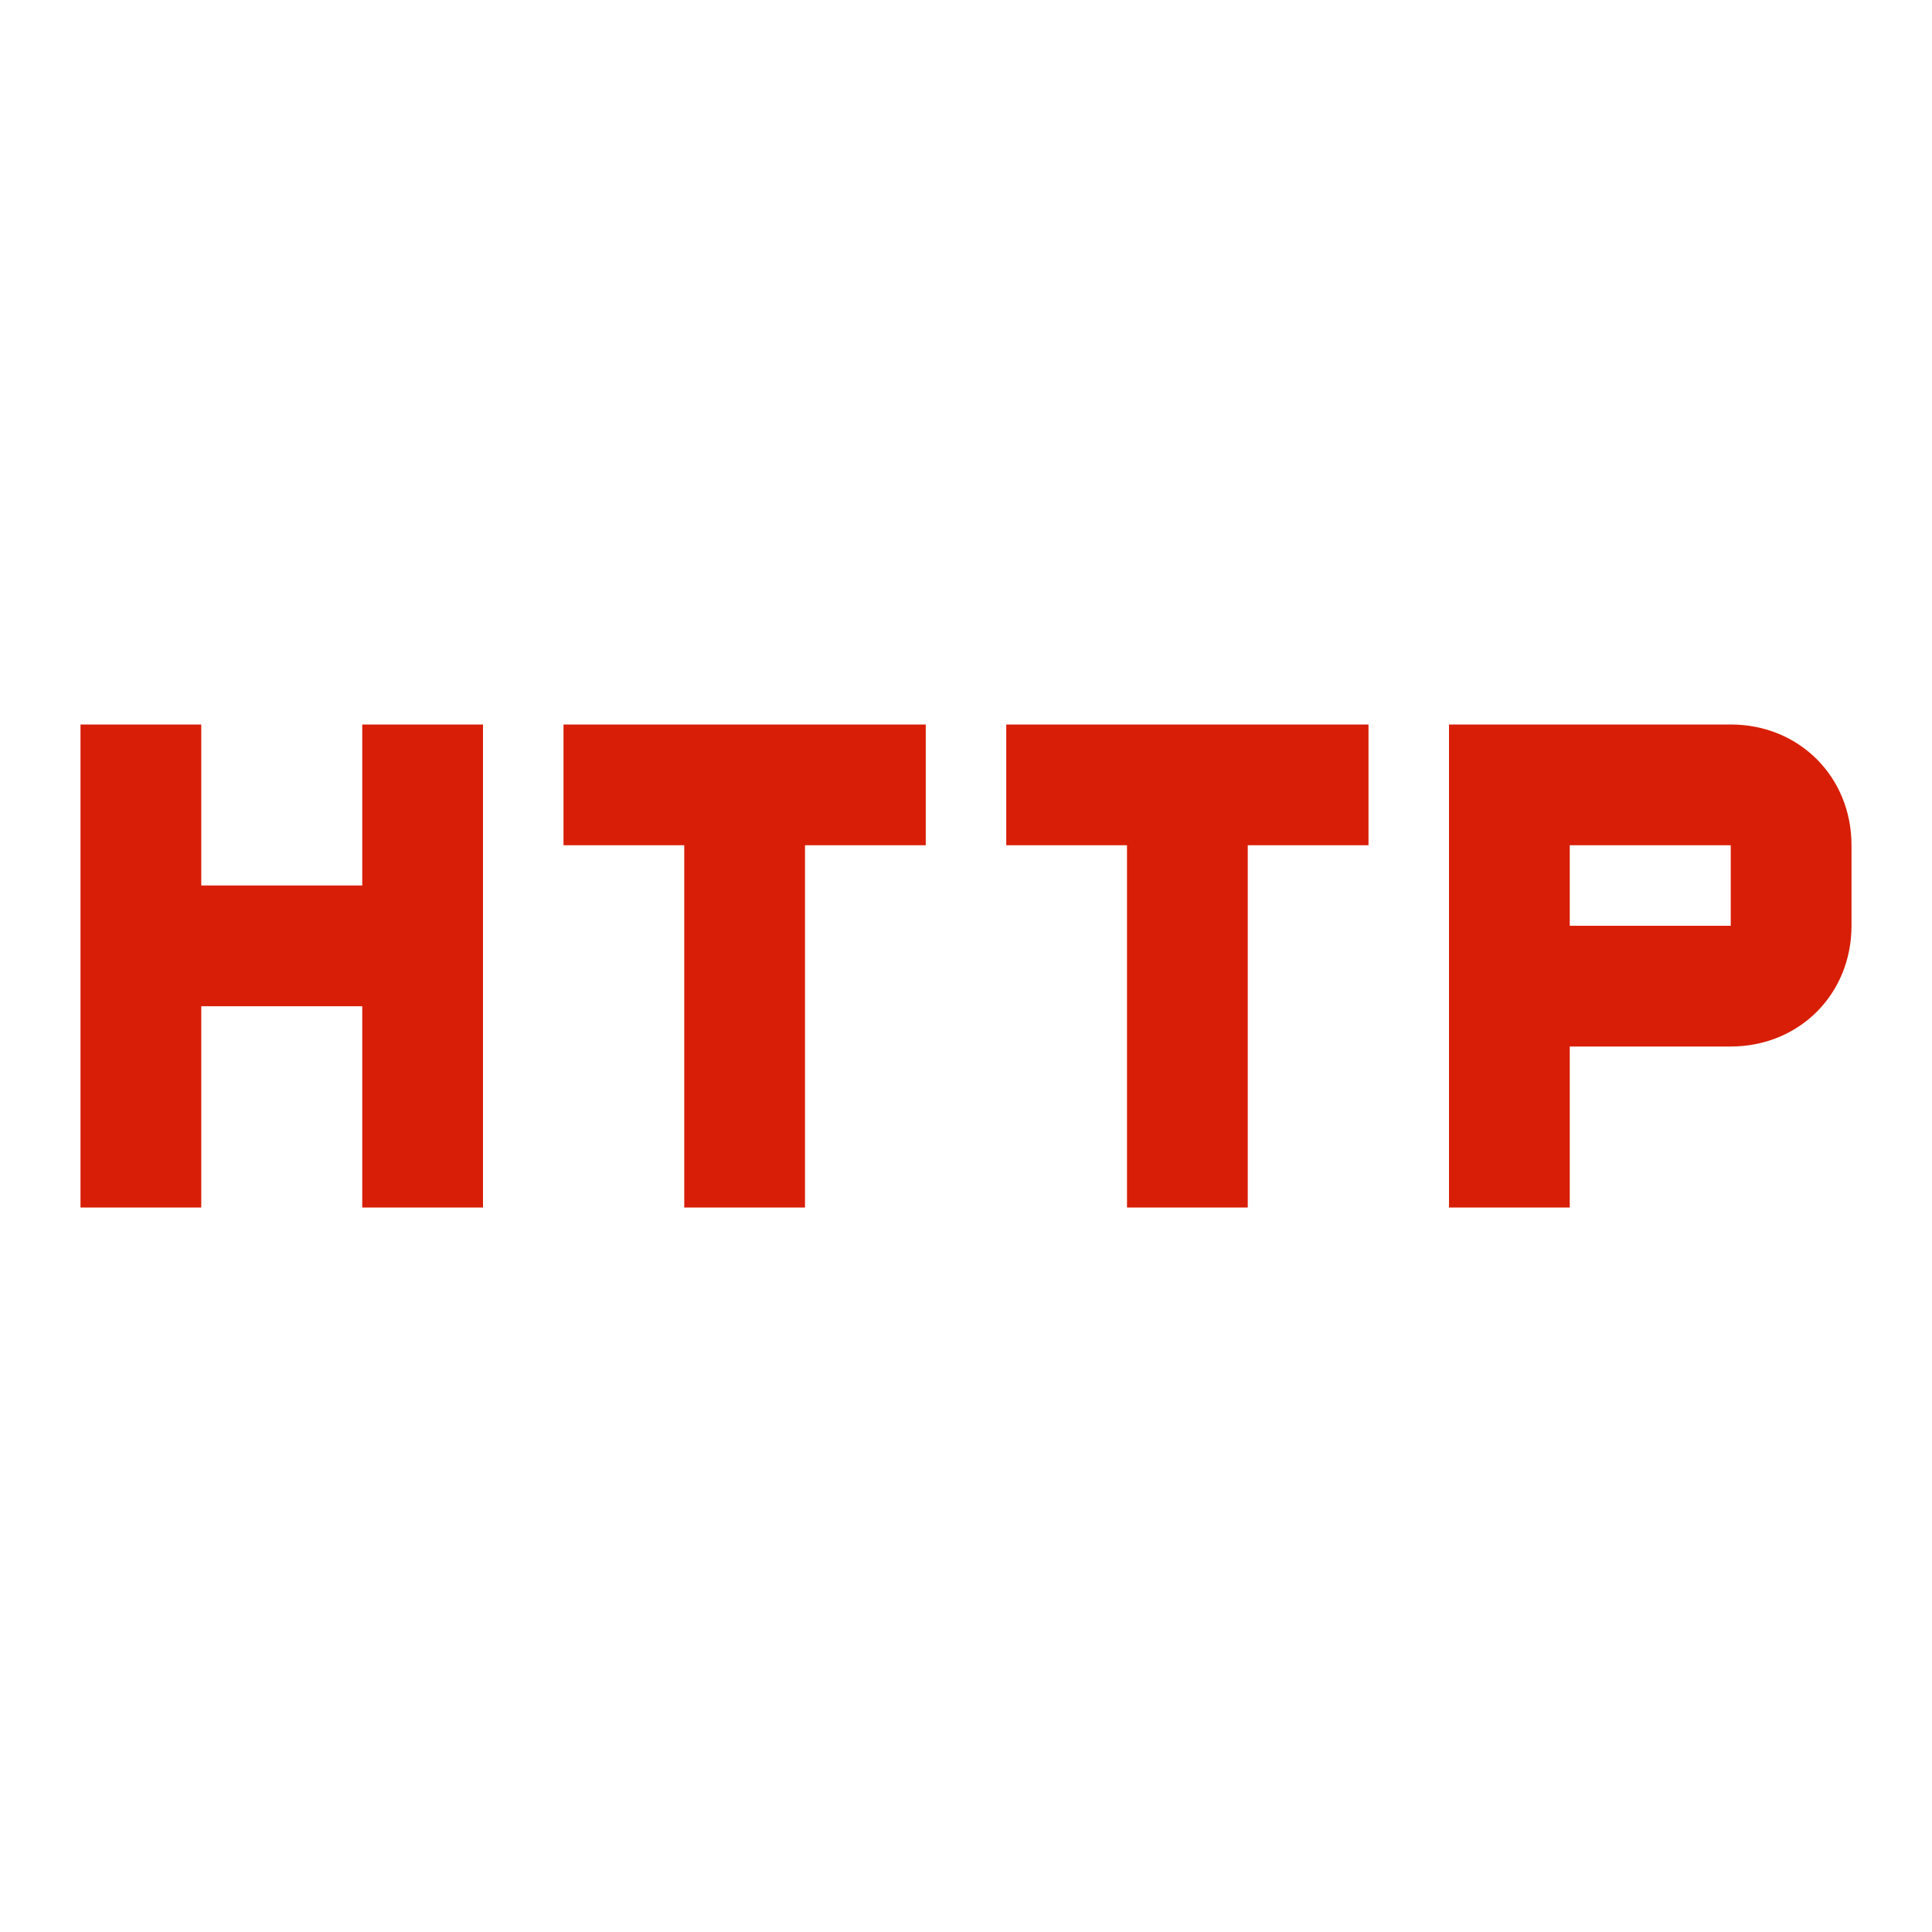 <svg class="icon"
  style="width: 1em;height: 1em;vertical-align: middle;fill: currentColor;overflow: hidden;"
  viewBox="0 0 1024 1024" version="1.1" xmlns="http://www.w3.org/2000/svg" p-id="5669">
  <path
    d="M192 469.333H106.667v-85.333H42.667v256h64v-106.667h85.333v106.667h64V384H192v85.333z m106.667-21.333h64v192h64v-192h64v-64h-192v64z m234.667 0h64v192h64v-192h64v-64h-192v64z m384-64h-149.333v256h64v-85.333h85.333c36.267 0 64-27.733 64-64v-42.667c0-36.267-27.733-64-64-64z m0 106.667h-85.333v-42.667h85.333v42.667z"
    fill="#d81e06" p-id="5670"></path>
</svg>